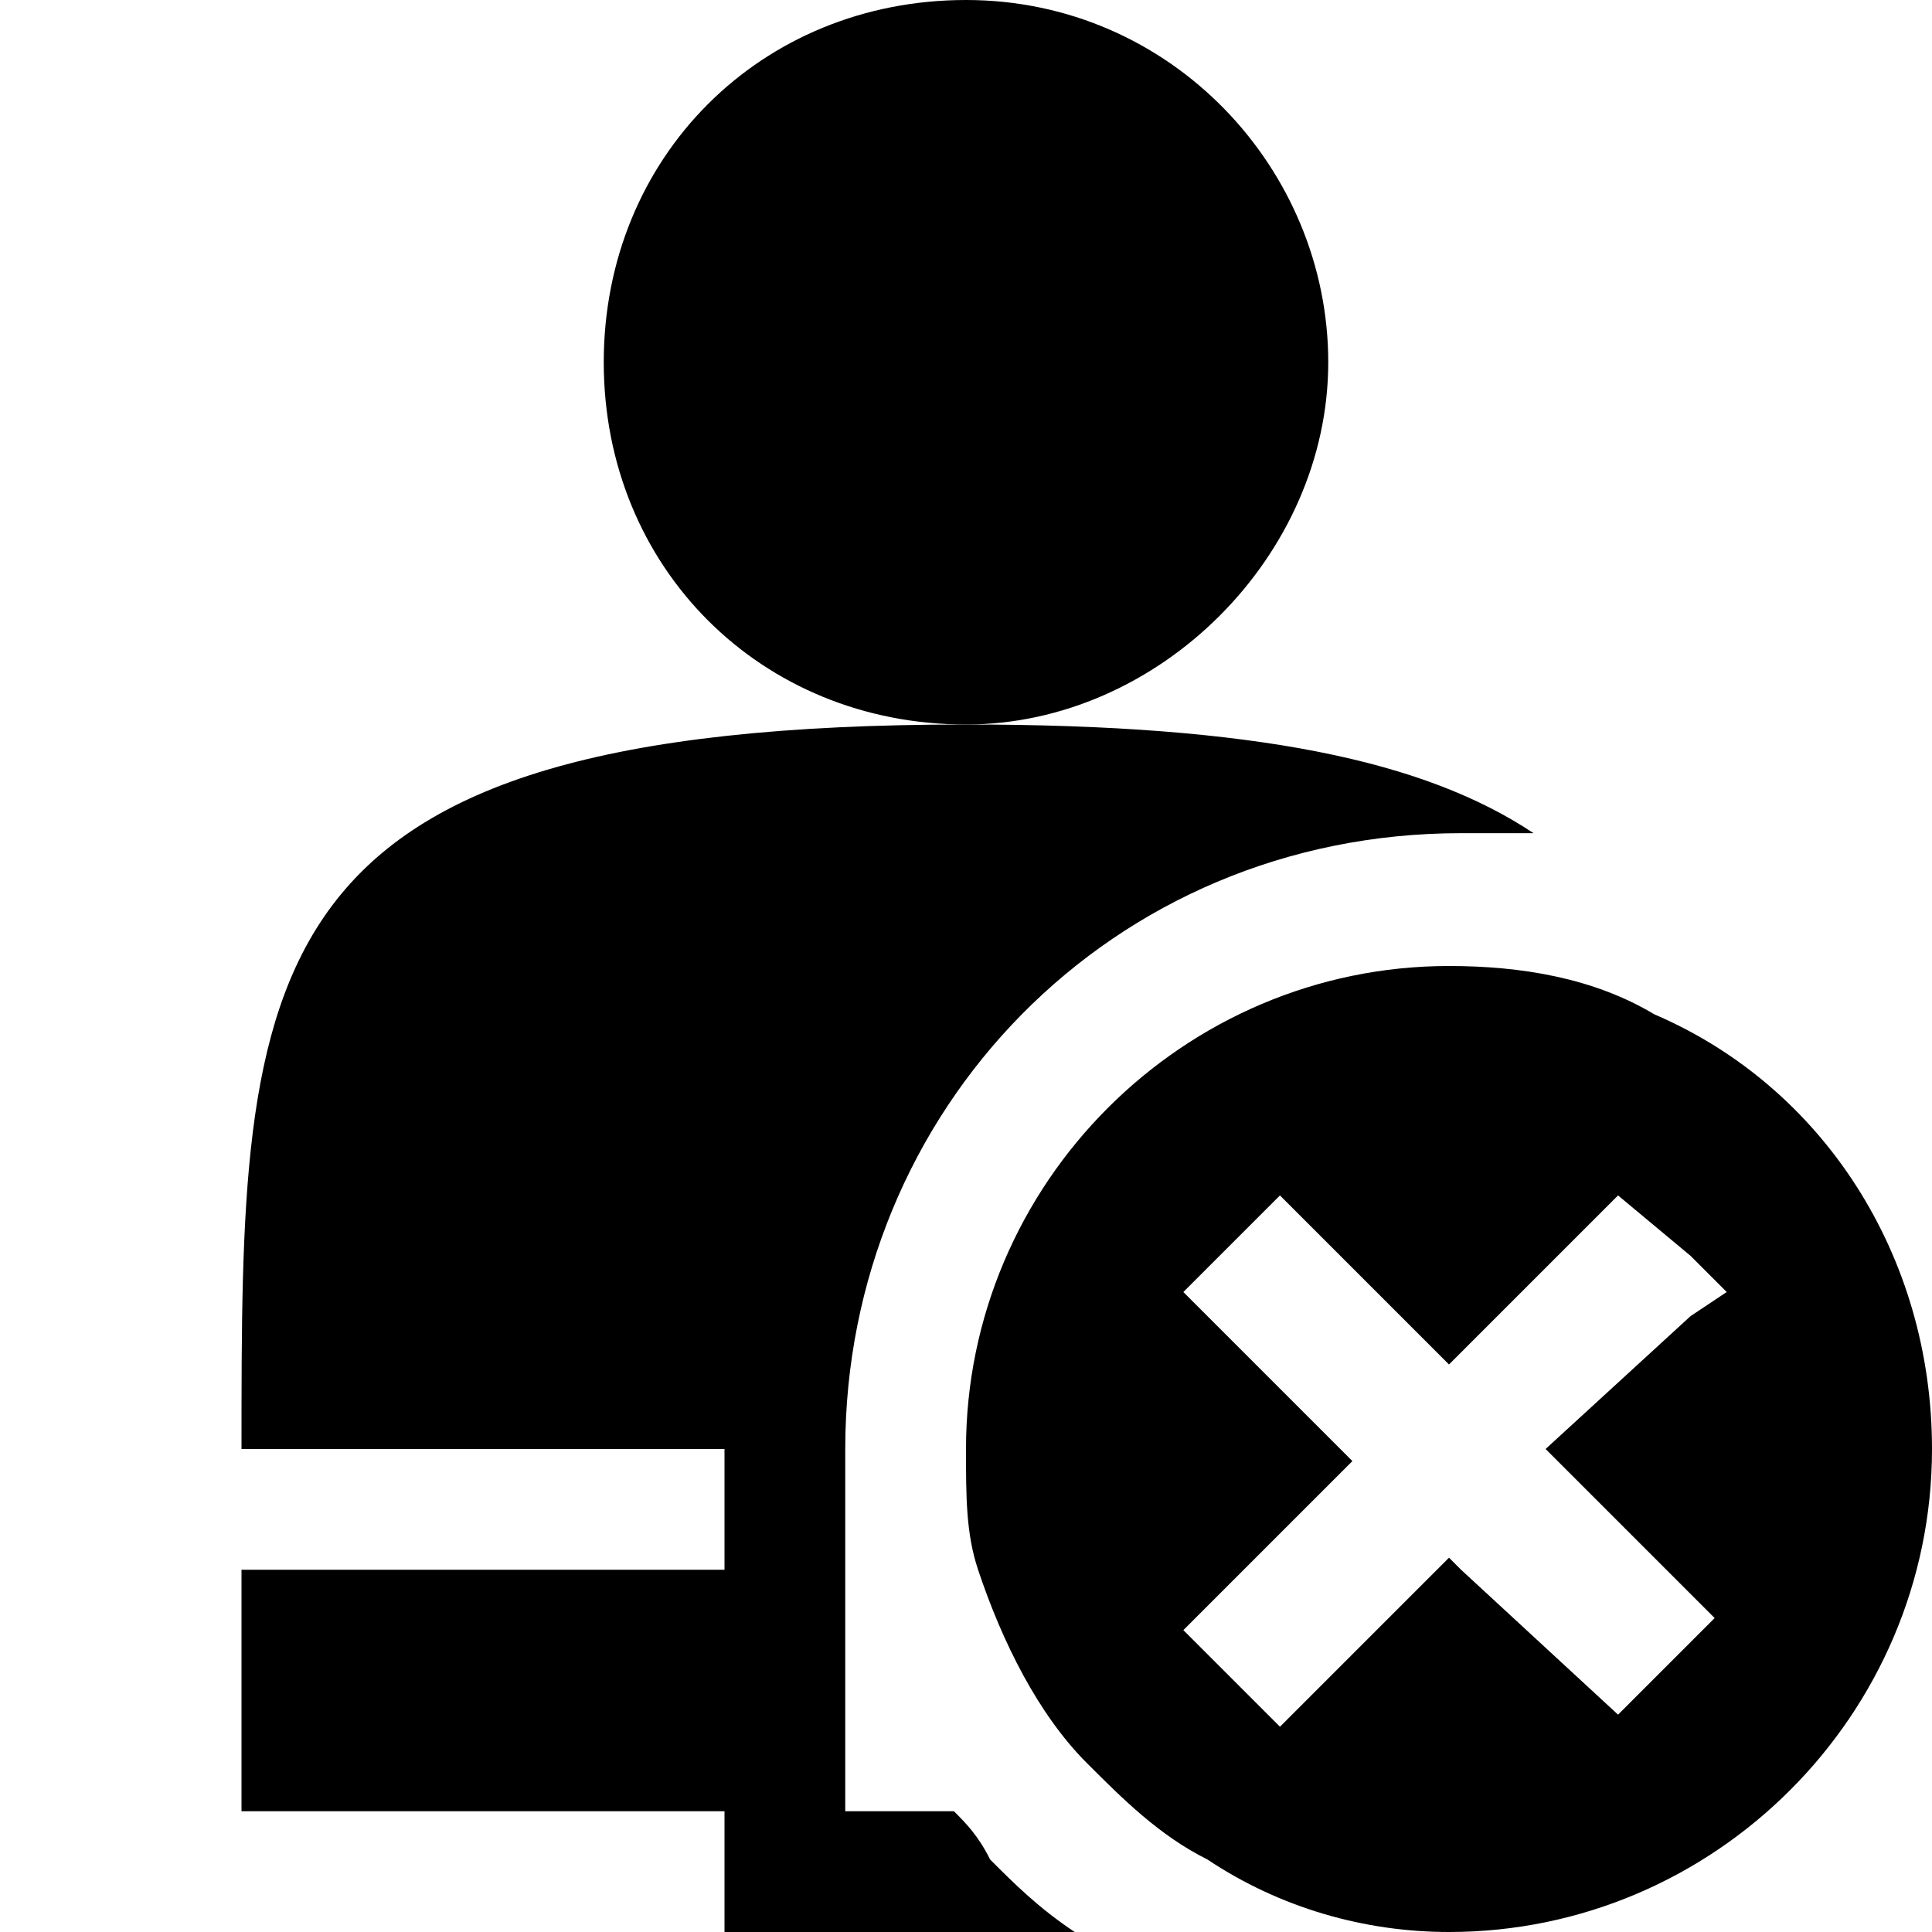 <?xml version="1.0" encoding="utf-8"?>
<!-- Generator: Adobe Illustrator 23.0.1, SVG Export Plug-In . SVG Version: 6.00 Build 0)  -->
<svg version="1.1" id="Layer_1" xmlns="http://www.w3.org/2000/svg" xmlns:xlink="http://www.w3.org/1999/xlink" x="0px" y="0px"
	 viewBox="0 0 16 16" style="enable-background:new 0 0 16 16;" xml:space="preserve">
<path d="M7,12l0,3h0.9c0.1,0.1,0.2,0.2,0.3,0.4c0.2,0.2,0.4,0.4,0.7,0.6H6v-1H2v-2h4v-1H2c0-4,0-6,6-6c2.4,0,3.8,0.3,4.7,0.9
	c-0.2,0-0.4,0-0.6,0C9.2,6.9,7,9.2,7,12z"/>
<path id="XMLID_29_" d="M8,6C6.3,6,5,4.7,5,3s1.3-3,3-3s3,1.4,3,3S9.6,6,8,6z"/>
<path d="M13.7,8.4C13.2,8.1,12.6,8,12,8c-2.2,0-4,1.8-4,4c0,0.4,0,0.7,0.1,1c0.2,0.6,0.5,1.2,0.9,1.6c0.3,0.3,0.6,0.6,1,0.8
	c0.6,0.4,1.3,0.6,2,0.6c2.2,0,4-1.8,4-4C16,10.4,15.1,9,13.7,8.4z M13.8,13l0.4,0.4l-0.8,0.8L12.1,13L12,12.9L11.9,13l-1.3,1.3
	l-0.8-0.8l0.4-0.4l1-1l-1.4-1.4l0.8-0.8l1.4,1.4l1.4-1.4l0.6,0.5l0.3,0.3L14,10.9L12.8,12L13.8,13z"/>
</svg>
